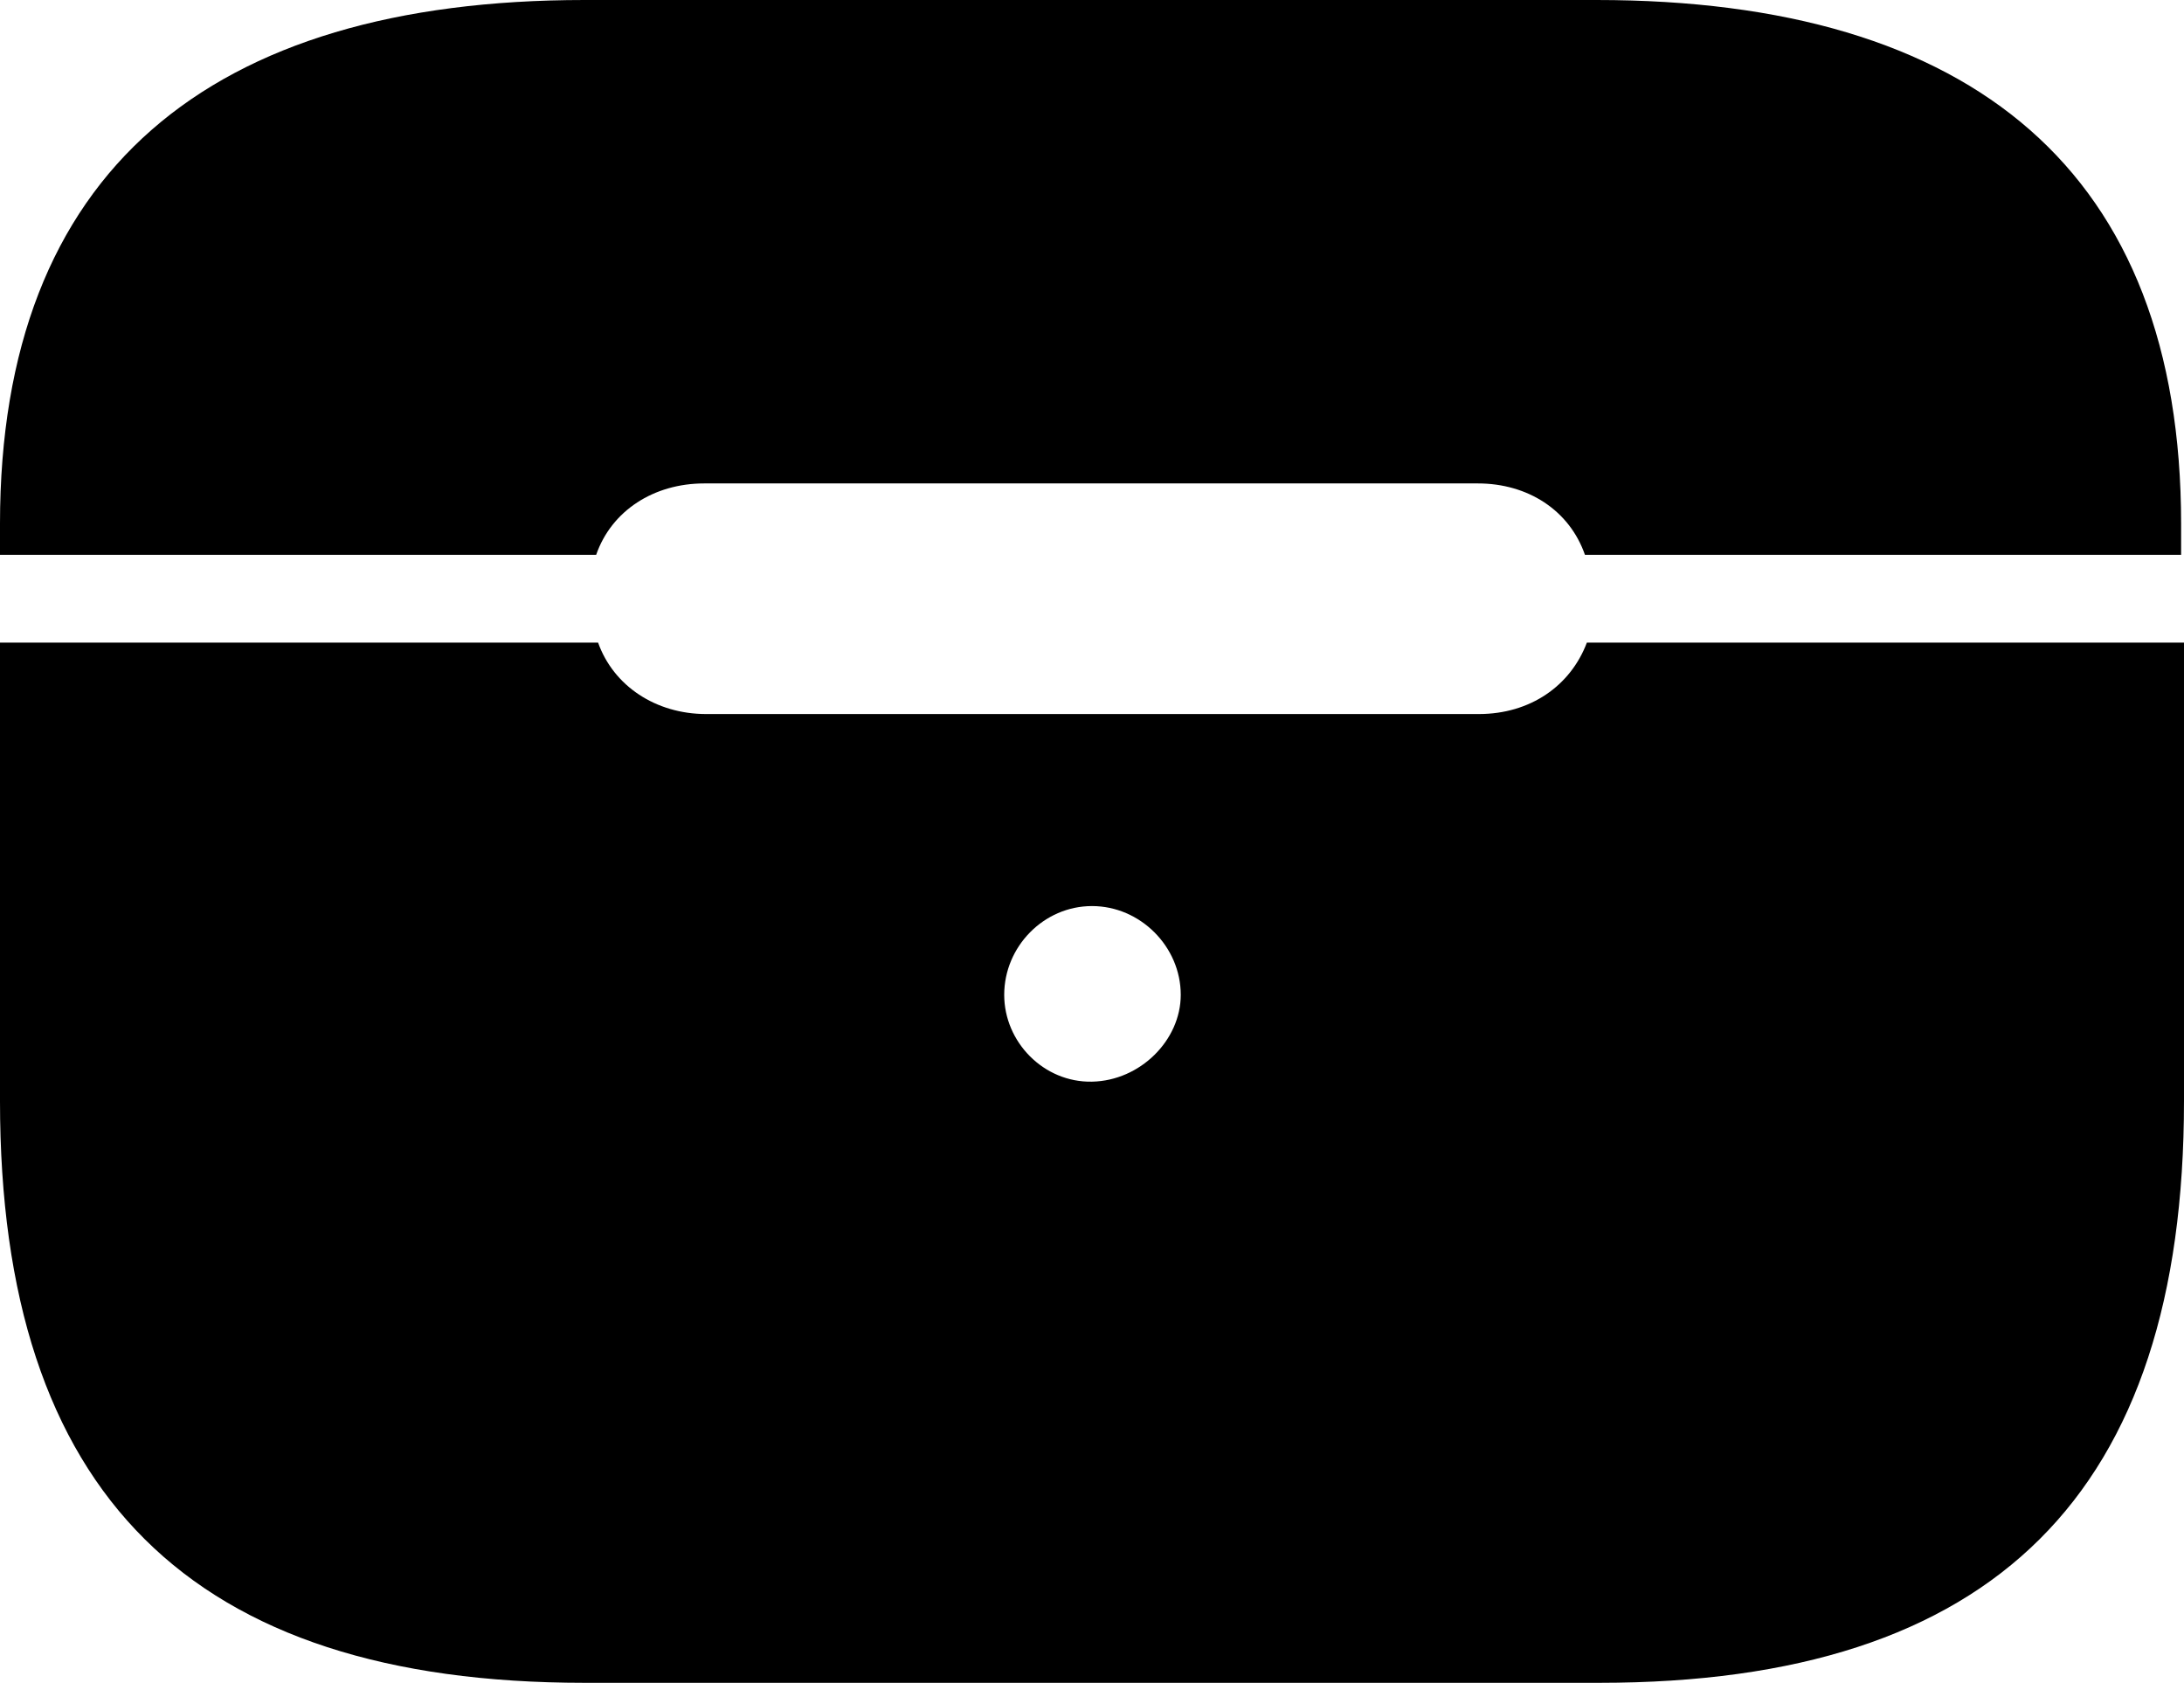 <?xml version="1.0" encoding="UTF-8" standalone="no"?>
<svg xmlns="http://www.w3.org/2000/svg"
     width="1105.469" height="851.562"
     viewBox="0 0 1105.469 851.562"
     fill="currentColor">
  <path d="M-0.002 280.76H301.758C309.568 258.3 331.058 244.63 356.448 244.63H748.048C773.438 244.63 794.438 258.3 802.248 280.76H1104.008V265.14C1104.008 86.91 998.538 0 808.108 0H295.898C105.958 0 -0.002 86.91 -0.002 265.14ZM295.898 851.56H809.568C1009.278 851.56 1105.468 755.86 1105.468 557.13V325.19H803.218C794.918 347.17 774.418 361.33 748.538 361.33H357.418C332.028 361.33 310.548 347.17 302.738 325.19H-0.002V557.13C-0.002 755.86 96.678 851.56 295.898 851.56ZM552.738 547.36C528.318 547.85 508.298 527.34 508.298 503.42C508.298 479 528.318 458.5 552.738 458.5C577.148 458.5 597.658 479 597.658 503.42C597.658 526.37 577.148 546.87 552.738 547.36Z"/>
</svg>